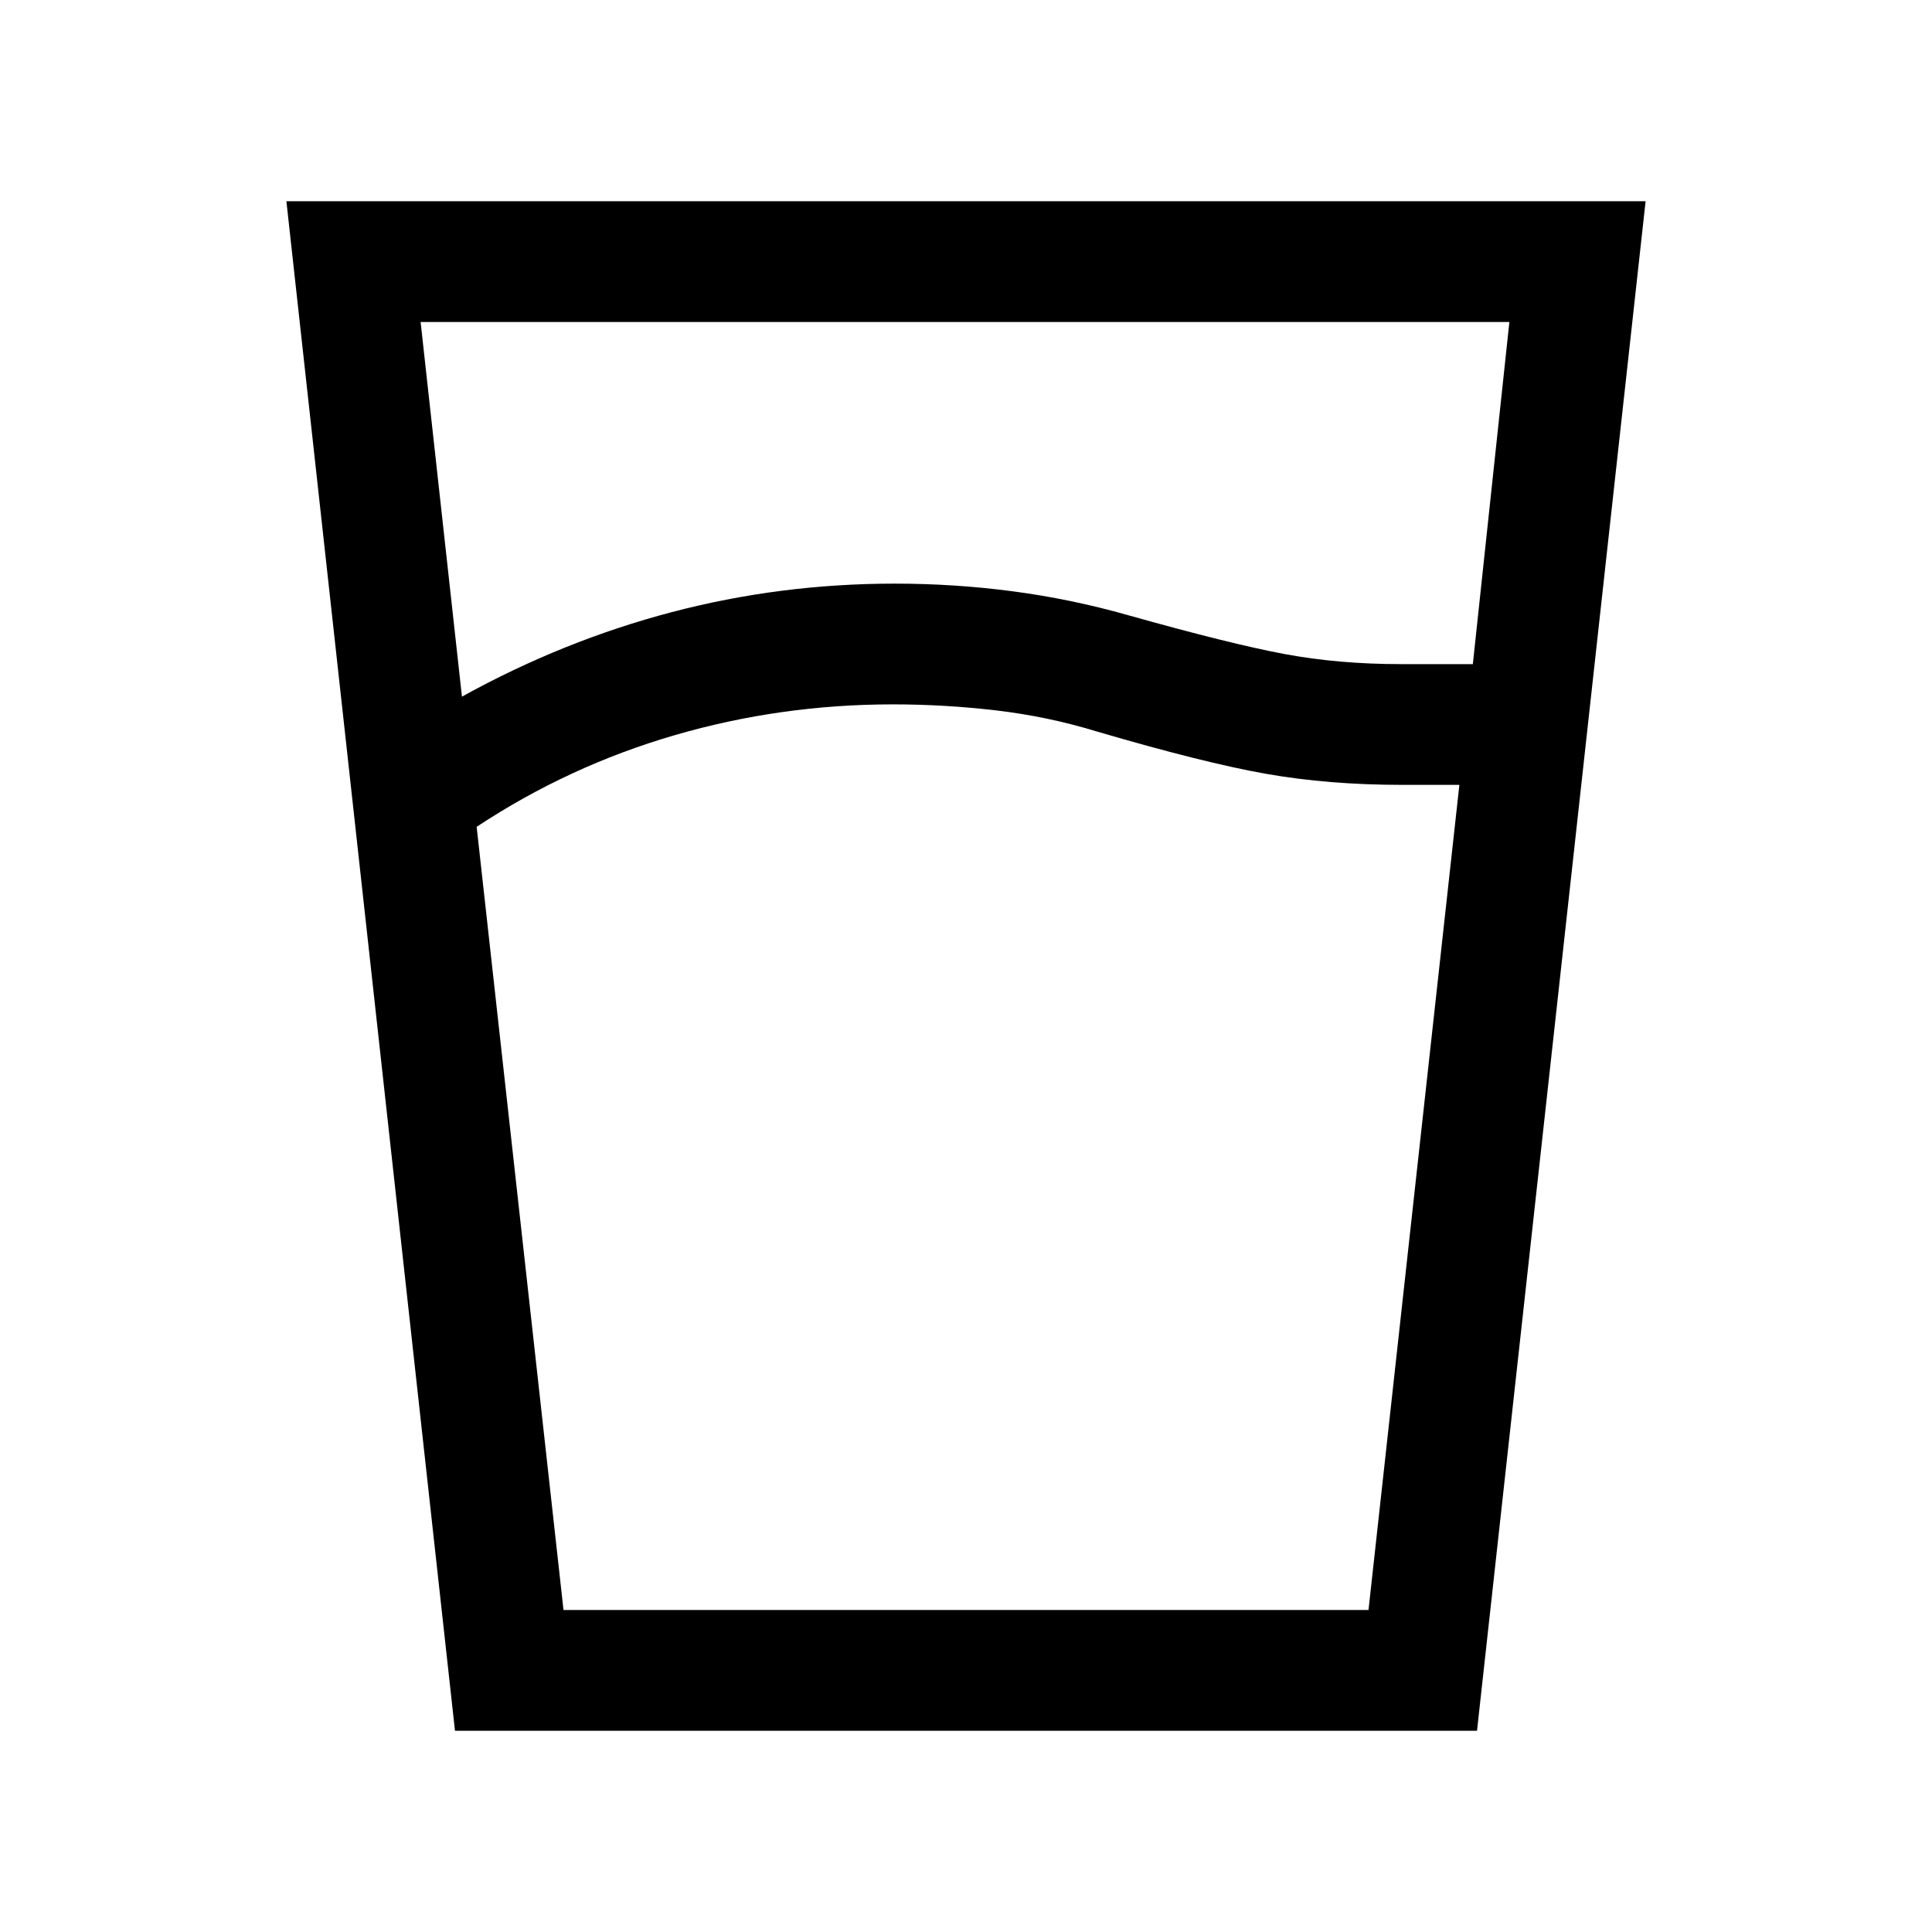 <svg xmlns="http://www.w3.org/2000/svg" height="24" viewBox="0 96 960 960" width="24"><path d="M443.615 445.999q-55.769 0-108.384 15.308-52.616 15.308-98.385 45.538L280 896h400l45.154-410.001H697q-36.846 0-67.961-5.5-31.116-5.5-84.346-21.115-24.154-7.385-49.731-10.385t-51.347-3Zm-214.076-3.844q50.23-27.77 104.153-41.962 53.923-14.192 110.923-14.192 29.616 0 58.539 3.807 28.923 3.808 57.153 11.808 51.154 14.385 78.039 19.385 26.885 5 57.654 5h35.846L750 256H209l20.539 186.155Zm-3.461 513.844-83.769-759.998h675.382l-83.769 759.998H226.078ZM443.615 896H680 280h163.615Z"/></svg>